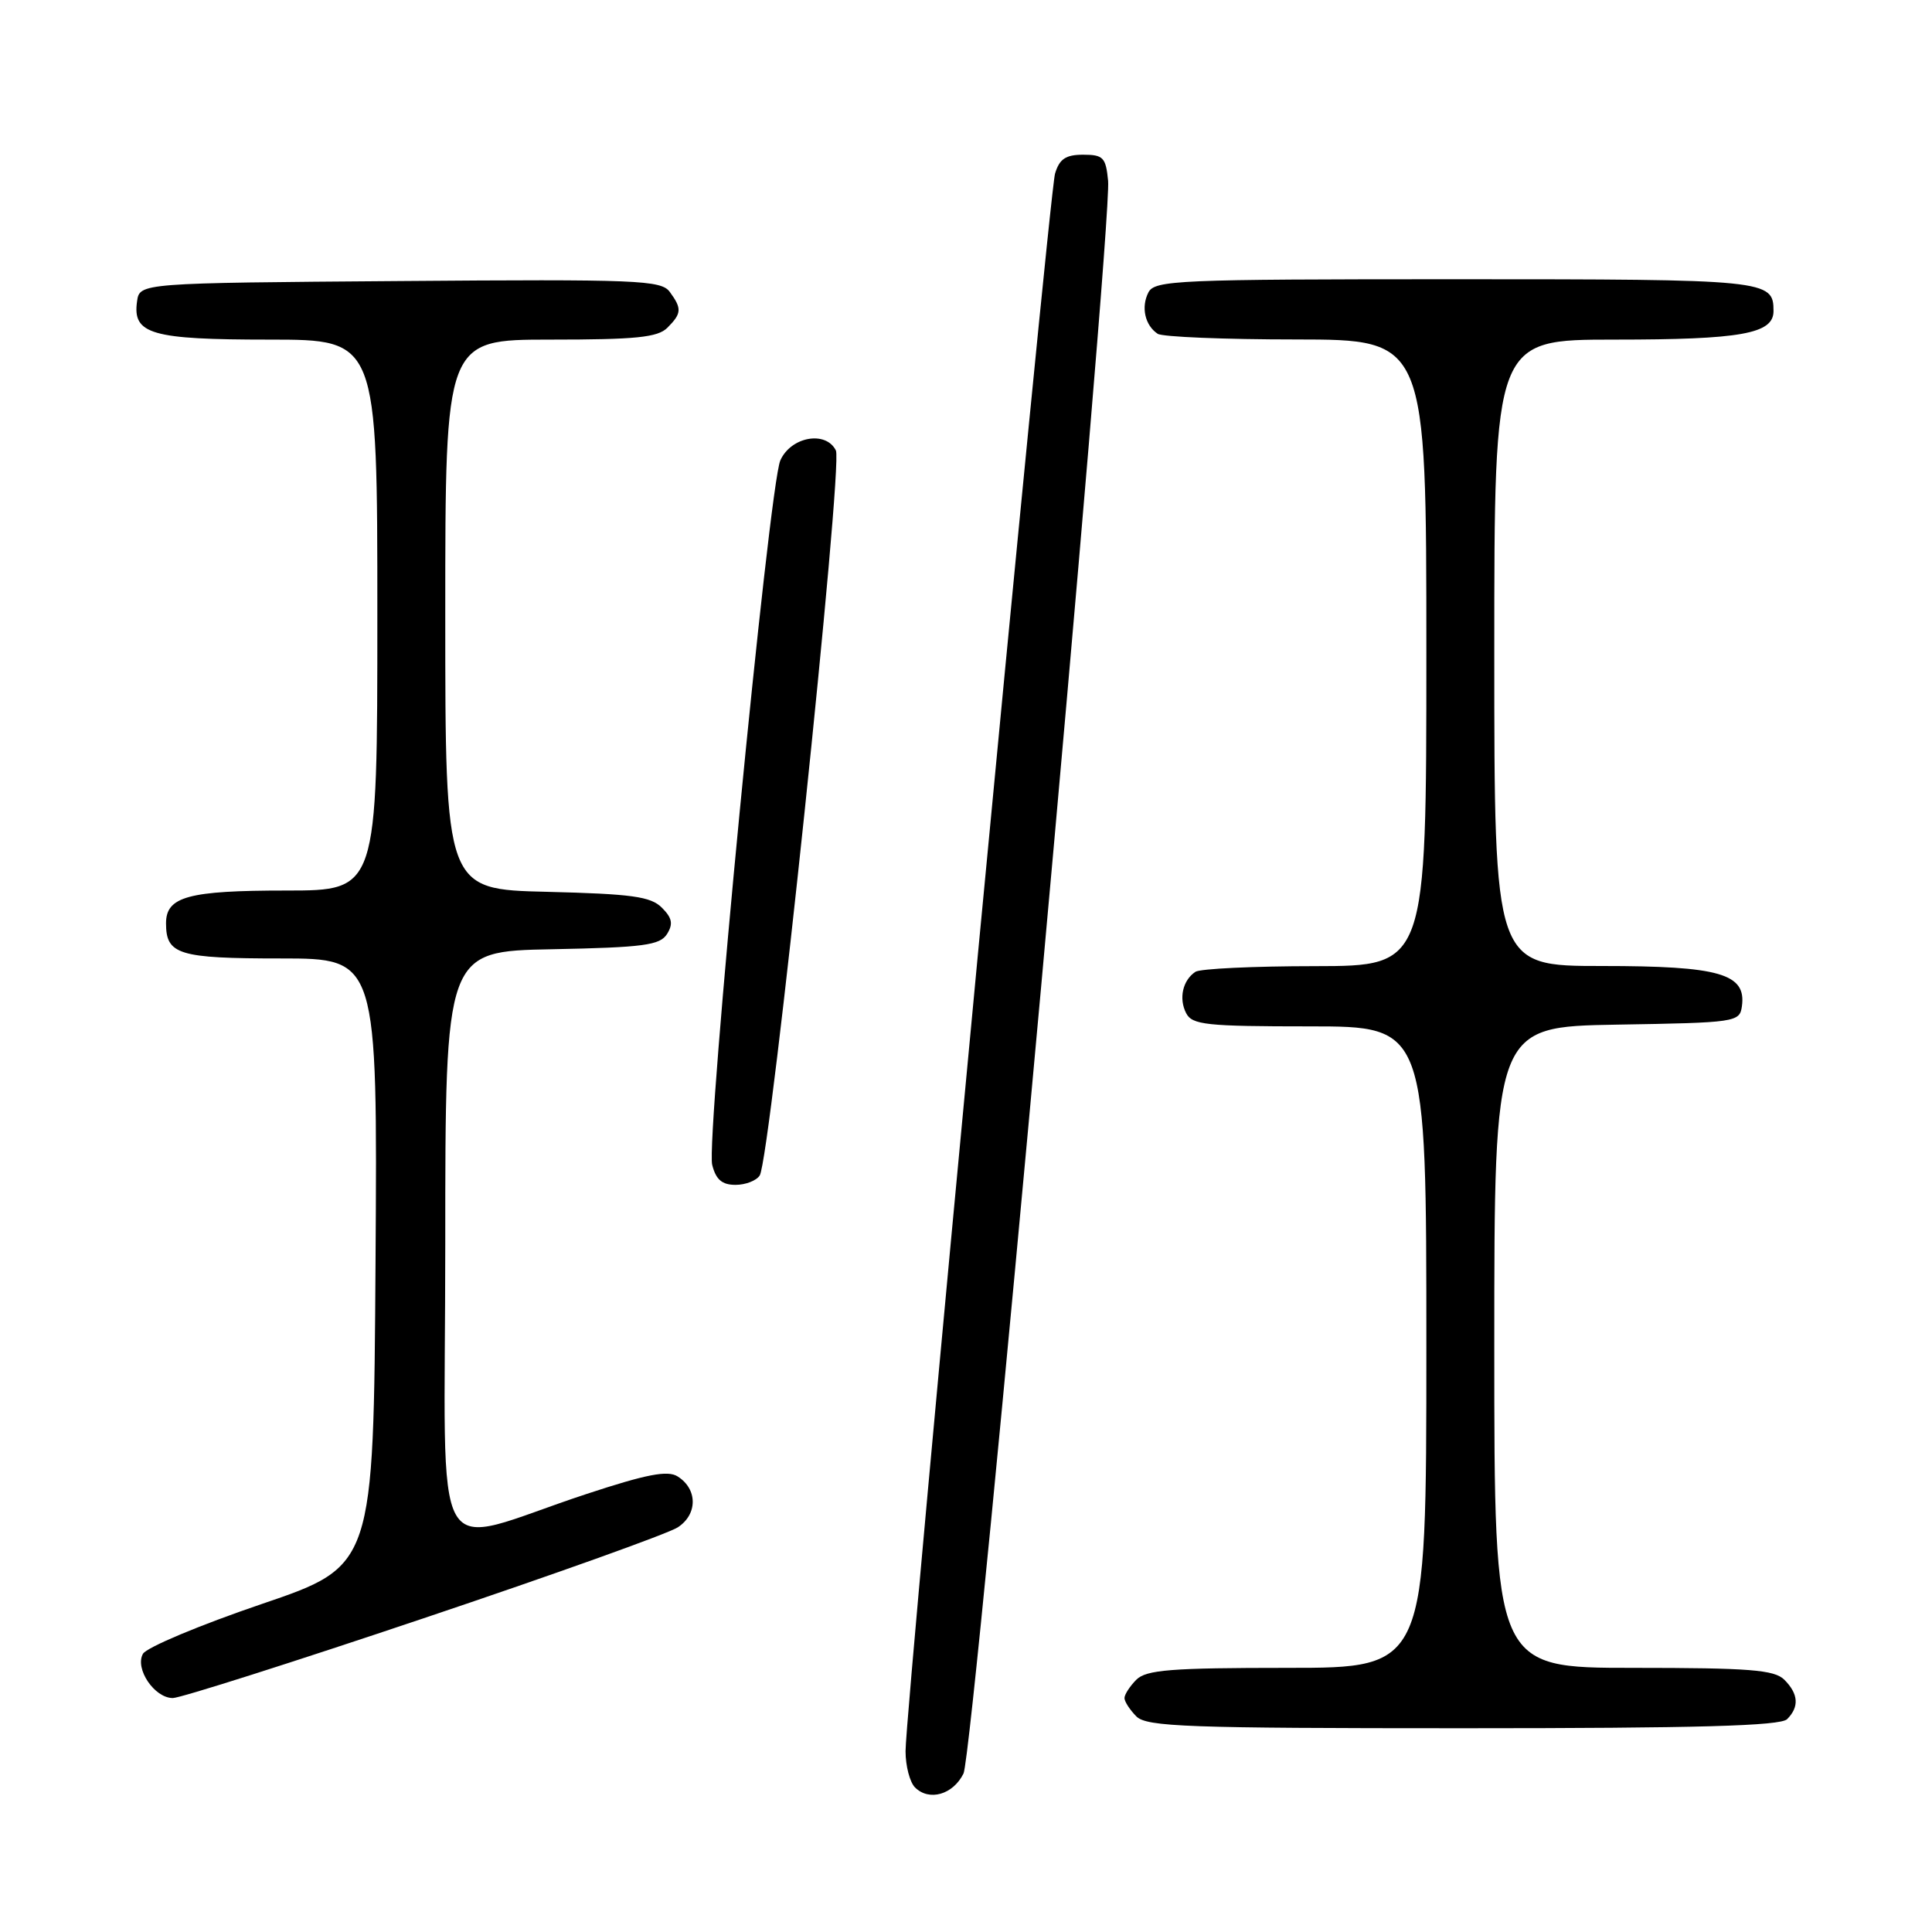 <?xml version="1.0" encoding="UTF-8" standalone="no"?>
<!DOCTYPE svg PUBLIC "-//W3C//DTD SVG 1.1//EN" "http://www.w3.org/Graphics/SVG/1.1/DTD/svg11.dtd" >
<svg xmlns="http://www.w3.org/2000/svg" xmlns:xlink="http://www.w3.org/1999/xlink" version="1.1" viewBox="0 0 256 256">
 <g >
 <path fill="currentColor"
d=" M 127.67 235.00 C 129.01 232.29 147.39 29.85 146.83 23.96 C 146.53 20.86 146.19 20.50 143.52 20.50 C 141.22 20.50 140.38 21.06 139.80 23.00 C 138.98 25.75 119.97 226.34 119.99 232.05 C 119.99 234.00 120.56 236.16 121.24 236.84 C 123.11 238.71 126.28 237.81 127.67 235.00 Z  M 236.80 227.80 C 238.43 226.17 238.31 224.45 236.43 222.57 C 235.11 221.26 231.85 221.00 216.43 221.00 C 198.00 221.00 198.00 221.00 198.00 178.52 C 198.00 136.05 198.00 136.05 214.25 135.77 C 230.03 135.51 230.51 135.44 230.81 133.35 C 231.42 129.02 227.89 128.00 212.28 128.00 C 198.00 128.00 198.00 128.00 198.00 86.50 C 198.00 45.00 198.00 45.00 213.93 45.00 C 230.72 45.00 235.00 44.23 235.00 41.22 C 235.00 37.08 234.25 37.00 192.84 37.00 C 155.97 37.00 153.00 37.13 152.17 38.75 C 151.17 40.69 151.71 43.11 153.40 44.23 C 154.00 44.64 162.26 44.98 171.75 44.98 C 189.00 45.00 189.00 45.00 189.00 86.50 C 189.00 128.00 189.00 128.00 174.25 128.02 C 166.14 128.02 159.00 128.36 158.40 128.77 C 156.71 129.89 156.17 132.31 157.17 134.25 C 157.97 135.80 159.82 136.00 173.54 136.00 C 189.00 136.00 189.00 136.00 189.00 178.50 C 189.00 221.00 189.00 221.00 170.57 221.00 C 155.15 221.00 151.89 221.26 150.57 222.57 C 149.71 223.44 149.00 224.53 149.00 225.00 C 149.00 225.47 149.71 226.56 150.57 227.43 C 151.95 228.81 157.27 229.00 193.87 229.00 C 224.99 229.00 235.91 228.69 236.80 227.80 Z  M 56.10 214.44 C 73.37 208.64 88.54 203.21 89.81 202.38 C 92.46 200.65 92.45 197.30 89.78 195.63 C 88.47 194.80 85.68 195.34 77.78 197.94 C 56.51 204.94 59.00 209.32 59.00 164.98 C 59.00 126.05 59.00 126.05 73.14 125.78 C 85.28 125.54 87.44 125.25 88.38 123.77 C 89.22 122.43 89.07 121.64 87.70 120.27 C 86.22 118.79 83.73 118.45 72.47 118.17 C 59.00 117.85 59.00 117.85 59.00 81.42 C 59.00 45.00 59.00 45.00 72.93 45.00 C 84.26 45.00 87.15 44.71 88.43 43.43 C 90.33 41.53 90.37 40.89 88.75 38.68 C 87.61 37.12 84.55 36.99 53.00 37.24 C 18.50 37.50 18.50 37.50 18.16 39.94 C 17.54 44.28 20.04 45.00 35.69 45.00 C 50.00 45.00 50.00 45.00 50.00 81.50 C 50.00 118.00 50.00 118.00 37.93 118.00 C 24.95 118.00 22.00 118.80 22.00 122.34 C 22.00 126.49 23.65 127.00 37.21 127.00 C 50.02 127.00 50.02 127.00 49.76 167.25 C 49.50 207.50 49.50 207.50 34.65 212.55 C 26.48 215.33 19.42 218.29 18.94 219.14 C 17.84 221.11 20.46 225.00 22.90 225.00 C 23.89 225.00 38.83 220.25 56.10 214.44 Z  M 100.67 155.75 C 102.08 153.51 111.73 61.65 110.76 59.69 C 109.44 57.03 104.81 57.85 103.40 61.00 C 101.90 64.35 93.52 150.97 94.37 154.35 C 94.86 156.30 95.67 157.00 97.46 157.00 C 98.79 157.00 100.24 156.44 100.67 155.75 Z "/>
</g>
</svg>